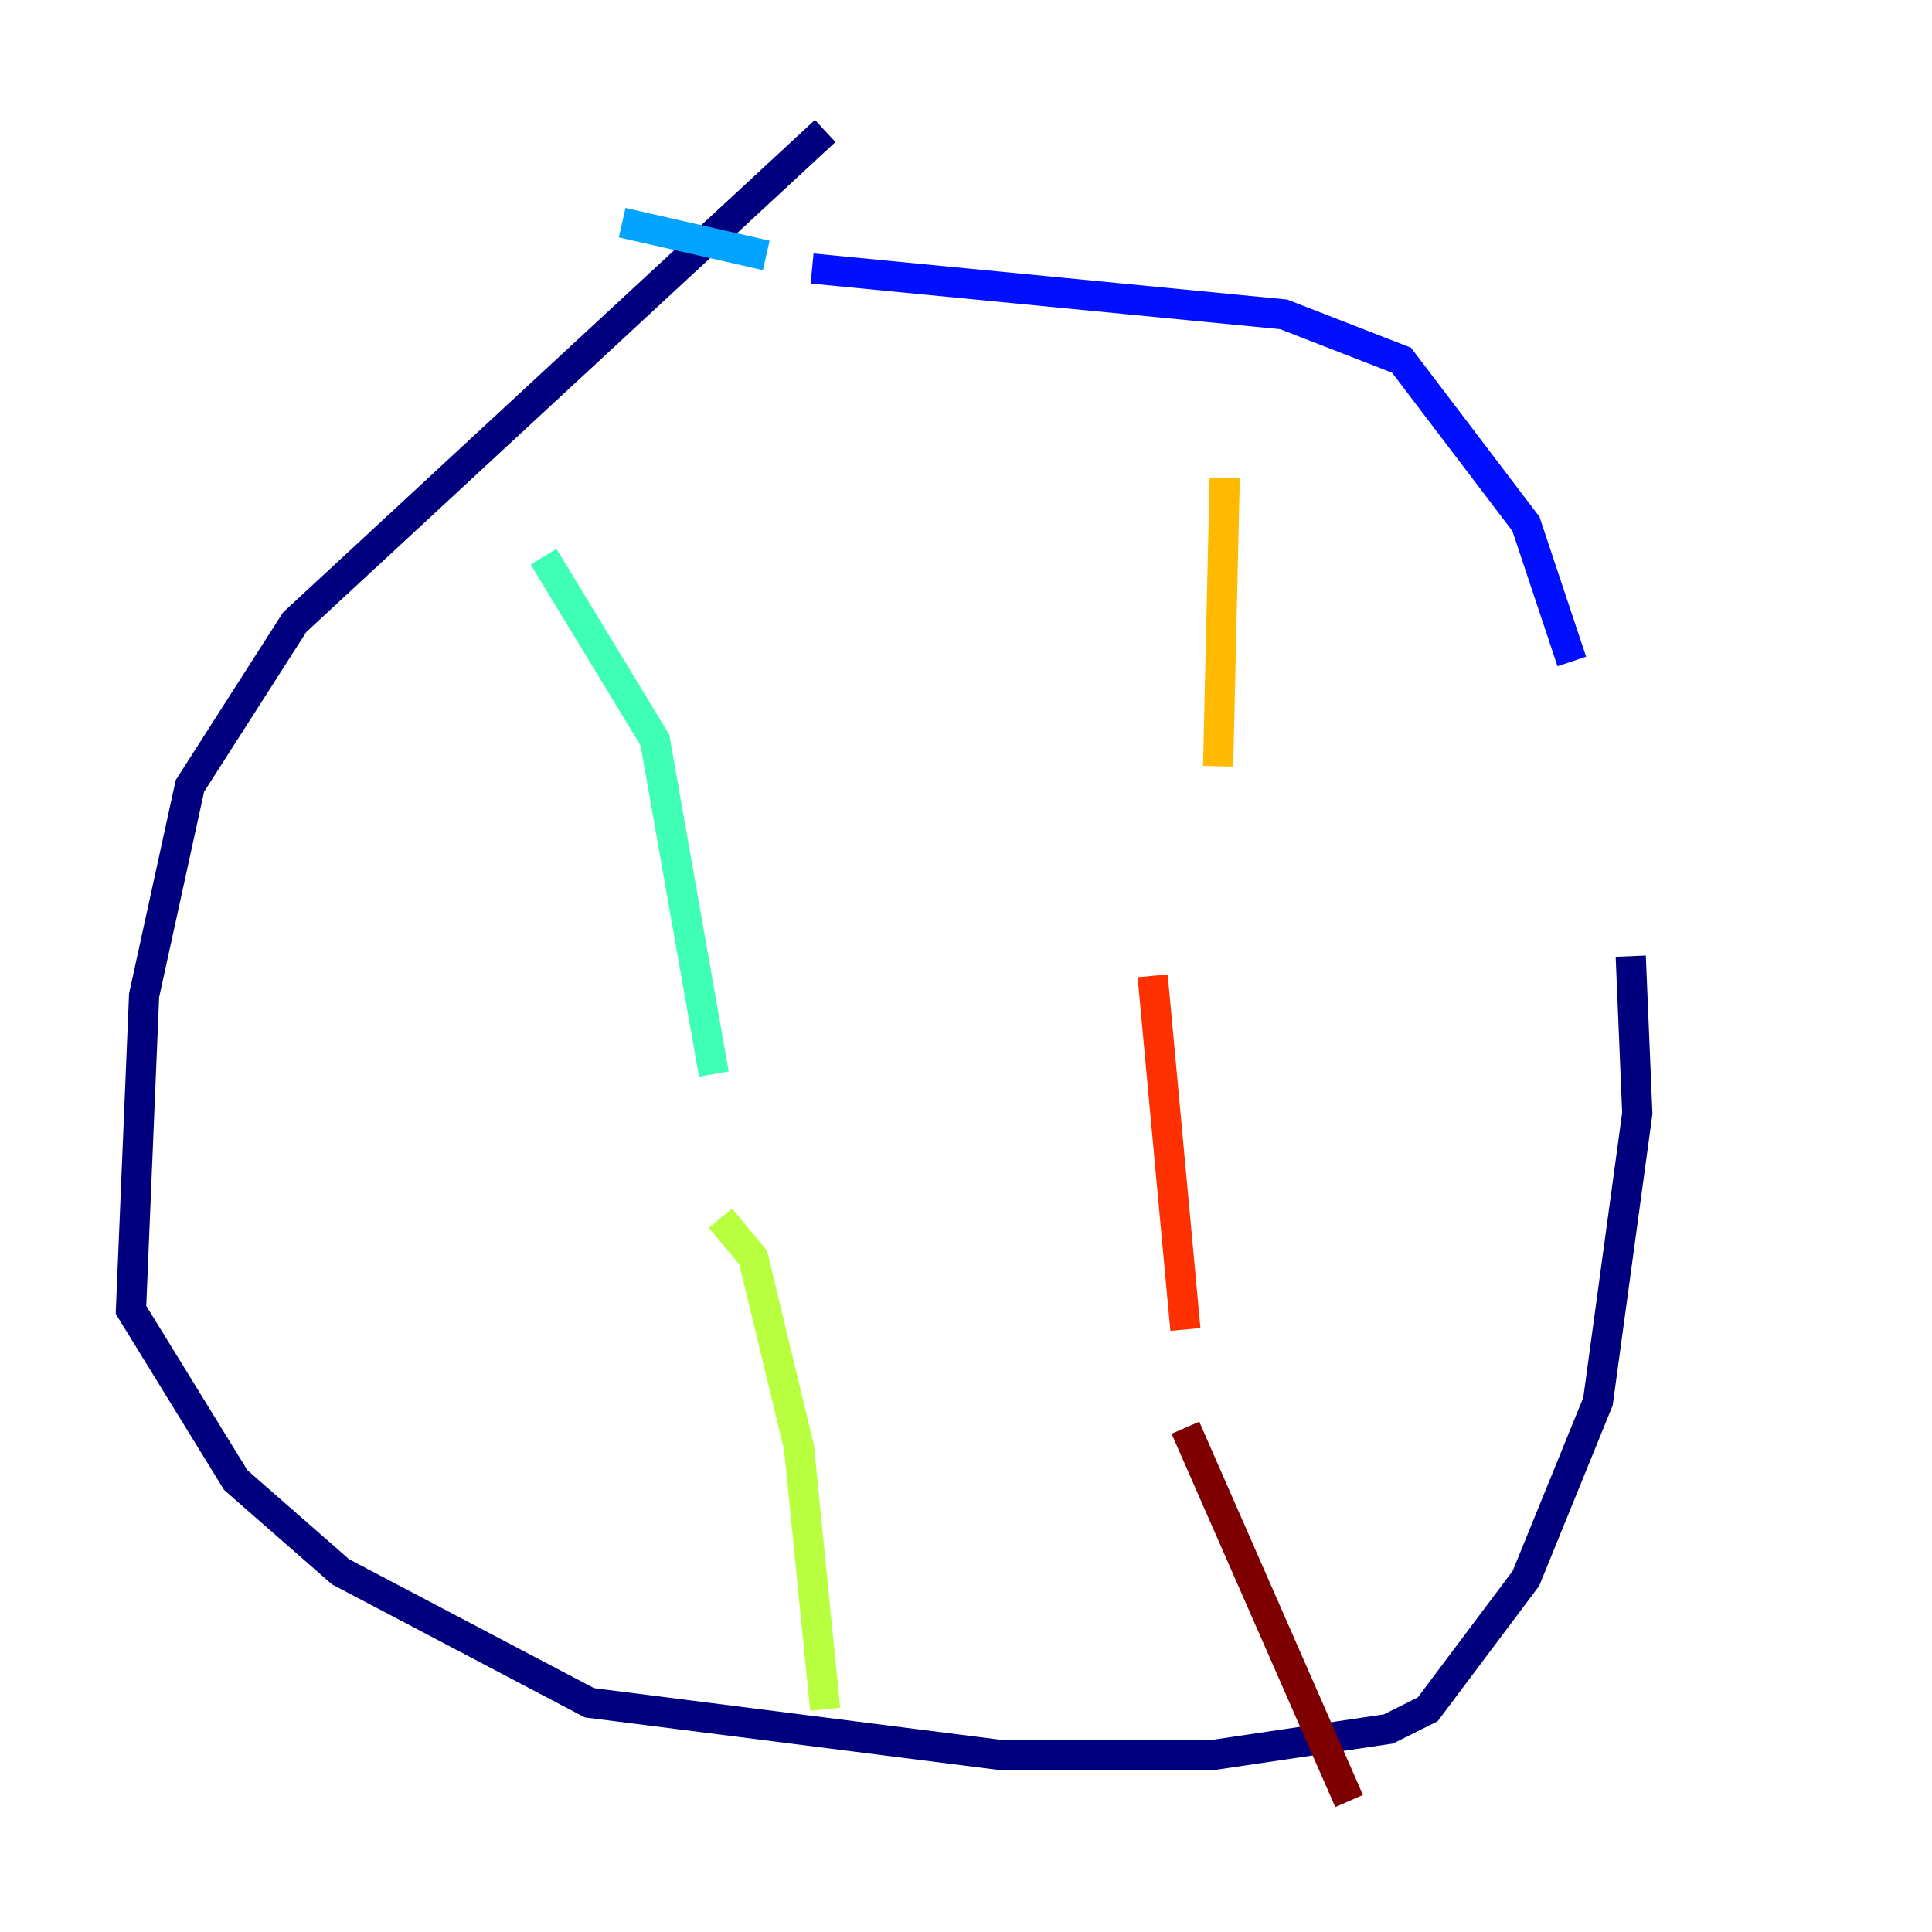 <?xml version="1.0" encoding="utf-8" ?>
<svg baseProfile="tiny" height="128" version="1.2" viewBox="0,0,128,128" width="128" xmlns="http://www.w3.org/2000/svg" xmlns:ev="http://www.w3.org/2001/xml-events" xmlns:xlink="http://www.w3.org/1999/xlink"><defs /><polyline fill="none" points="54.671,8.678 19.525,41.22 12.583,52.068 9.546,65.953 8.678,86.78 15.62,98.061 22.563,104.136 39.051,112.814 66.386,116.285 80.271,116.285 91.986,114.549 94.59,113.248 101.098,104.57 105.871,92.854 108.475,73.763 108.041,63.349" stroke="#00007f" stroke-width="2" /><polyline fill="none" points="104.136,43.824 101.098,34.712 92.854,23.864 85.044,20.827 53.803,17.79" stroke="#0010ff" stroke-width="2" /><polyline fill="none" points="50.766,16.922 41.22,14.752" stroke="#00a4ff" stroke-width="2" /><polyline fill="none" points="36.014,36.881 43.39,49.031 47.295,71.159" stroke="#3fffb7" stroke-width="2" /><polyline fill="none" points="47.729,80.705 49.898,83.308 52.936,95.891 54.671,113.248" stroke="#b7ff3f" stroke-width="2" /><polyline fill="none" points="81.139,31.675 80.705,50.766" stroke="#ffb900" stroke-width="2" /><polyline fill="none" points="76.366,64.651 78.536,88.081" stroke="#ff3000" stroke-width="2" /><polyline fill="none" points="78.536,94.59 89.383,119.322" stroke="#7f0000" stroke-width="2" /></svg>
